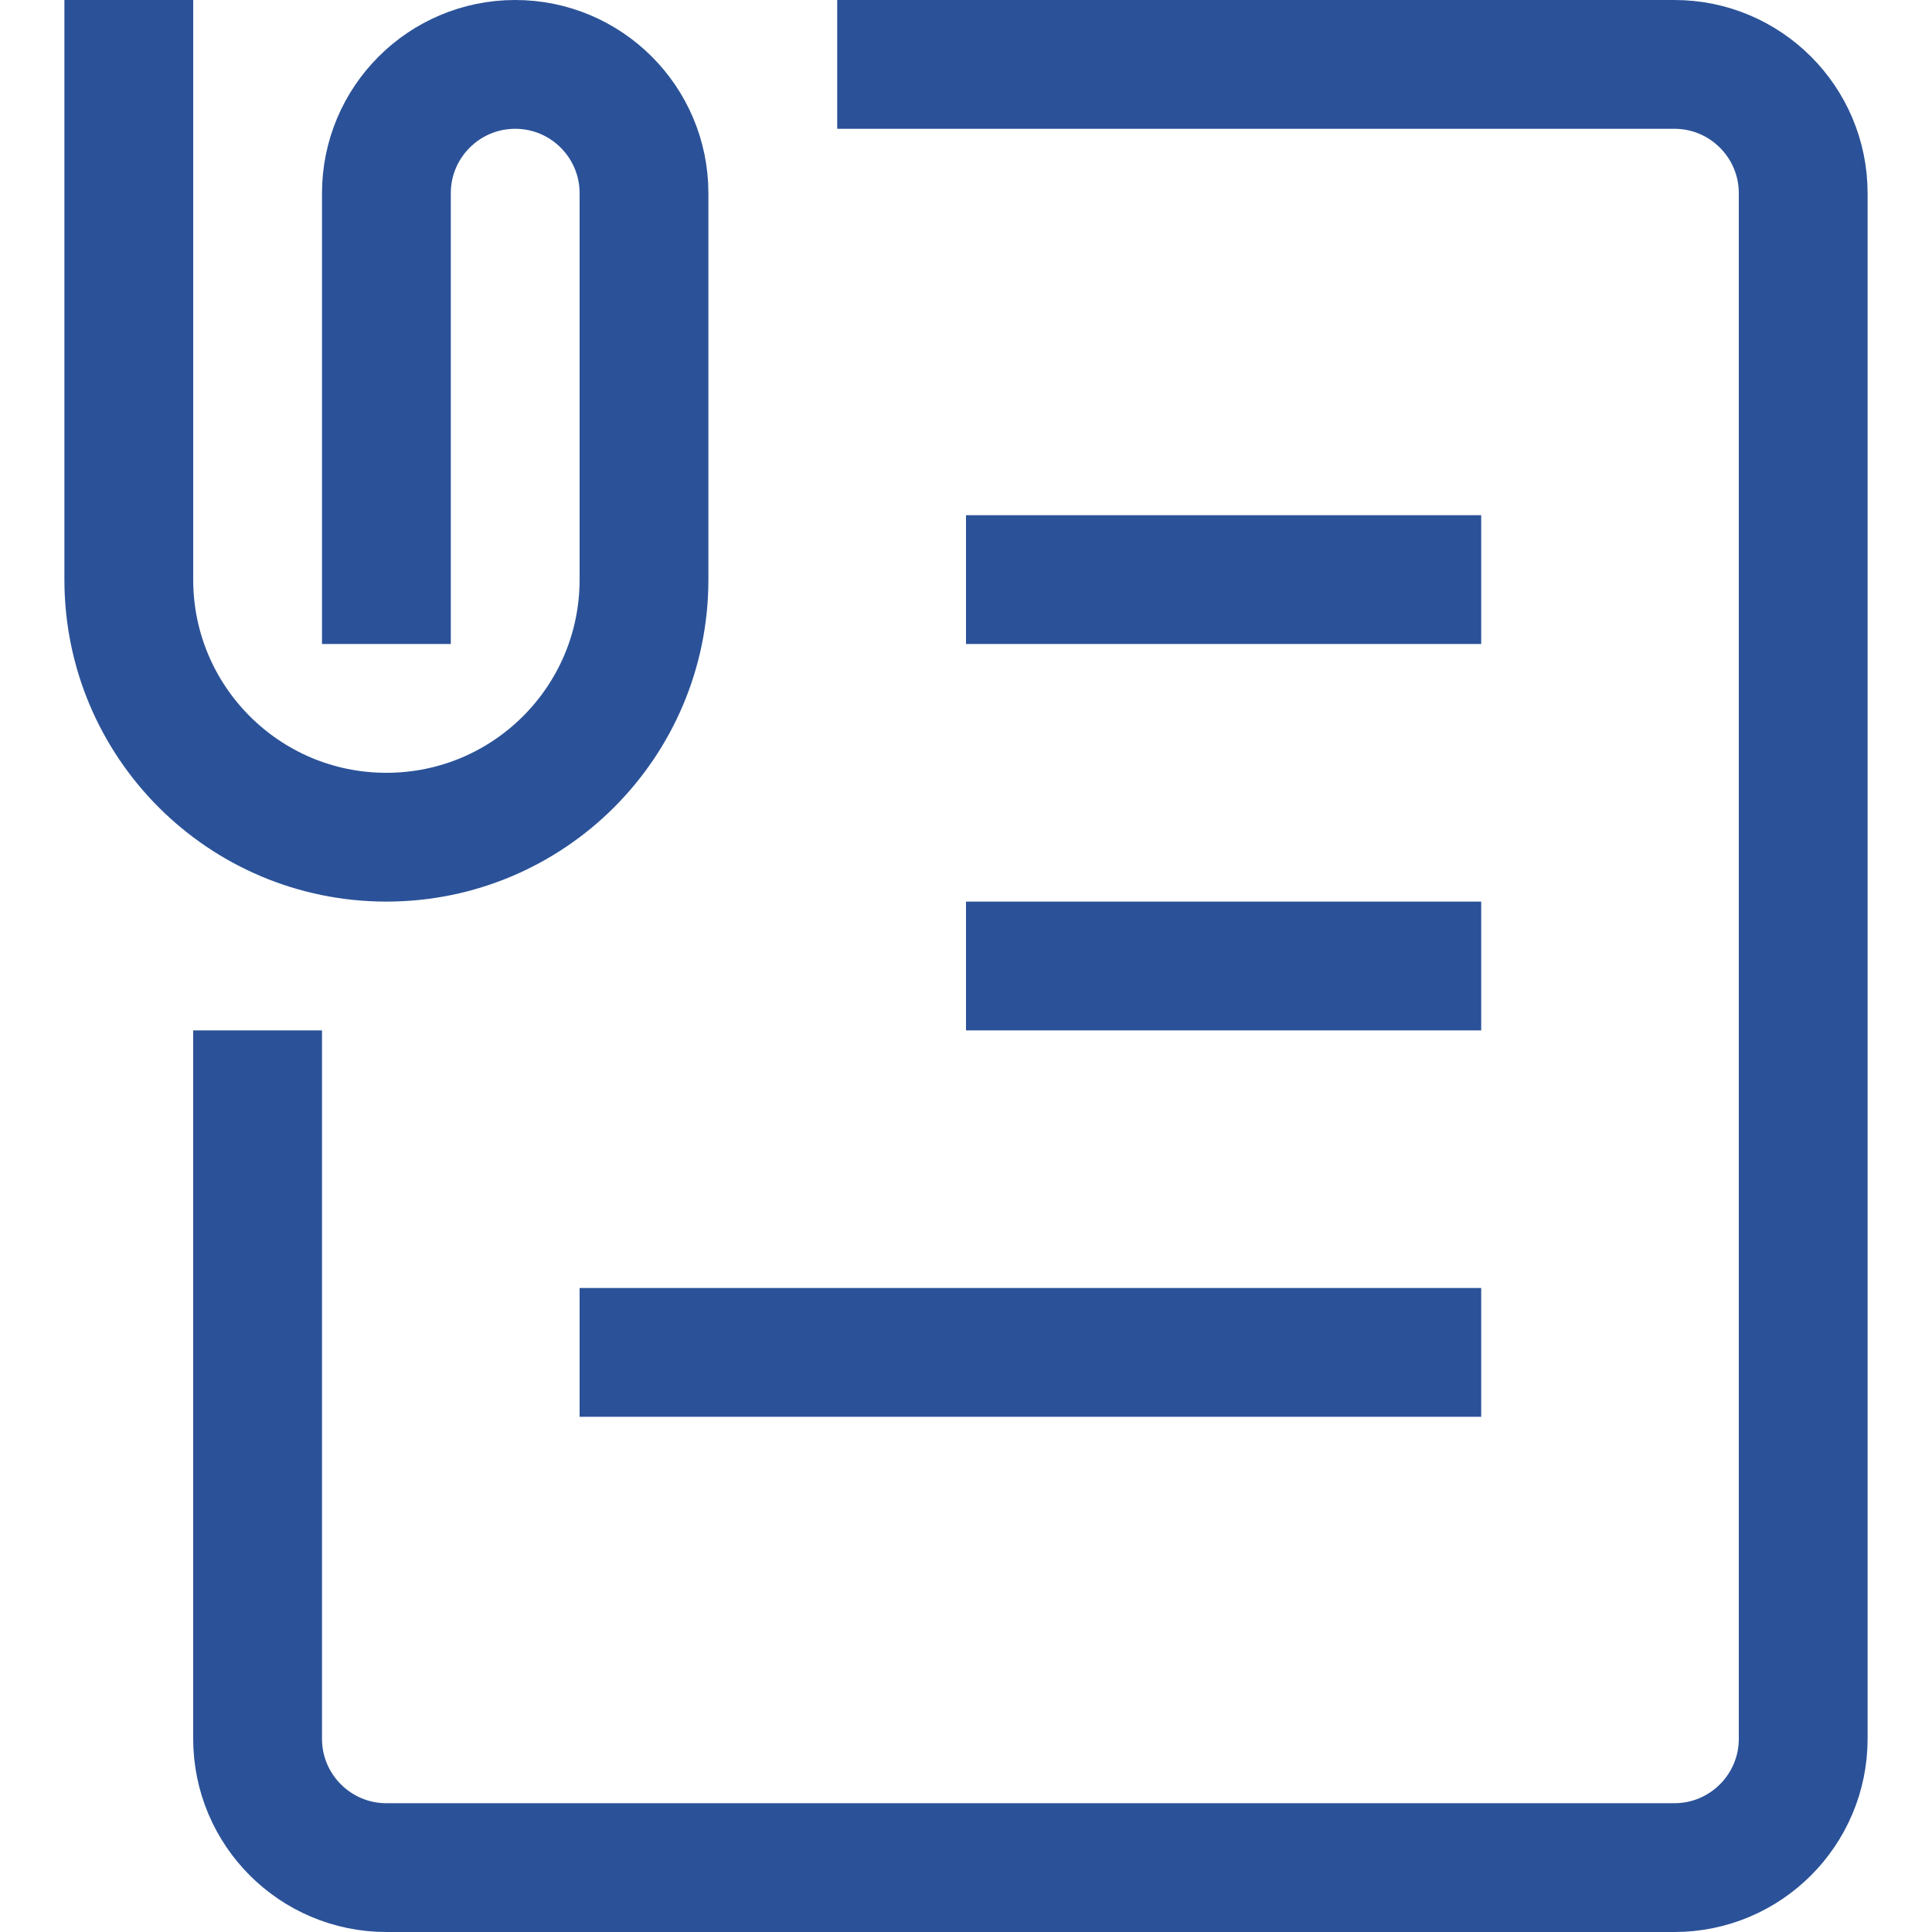 <svg width="15" height="15" viewBox="0 0 15 15" fill="none" xmlns="http://www.w3.org/2000/svg">
<path id="Vector" d="M1 0V4.5C1 5.605 1.895 6.5 3 6.5C4.105 6.5 5 5.605 5 4.5V1.5C5 0.948 4.552 0.5 4 0.5C3.448 0.5 3 0.948 3 1.5V5M6.5 0.5H13C13.552 0.5 14 0.948 14 1.5V13.5C14 14.052 13.552 14.5 13 14.5H3C2.448 14.5 2 14.052 2 13.5V8M11.5 4.5H7.5M11.5 7.5H7.5M11.5 10.5H4.5" stroke="#2B5298"/>
</svg>
